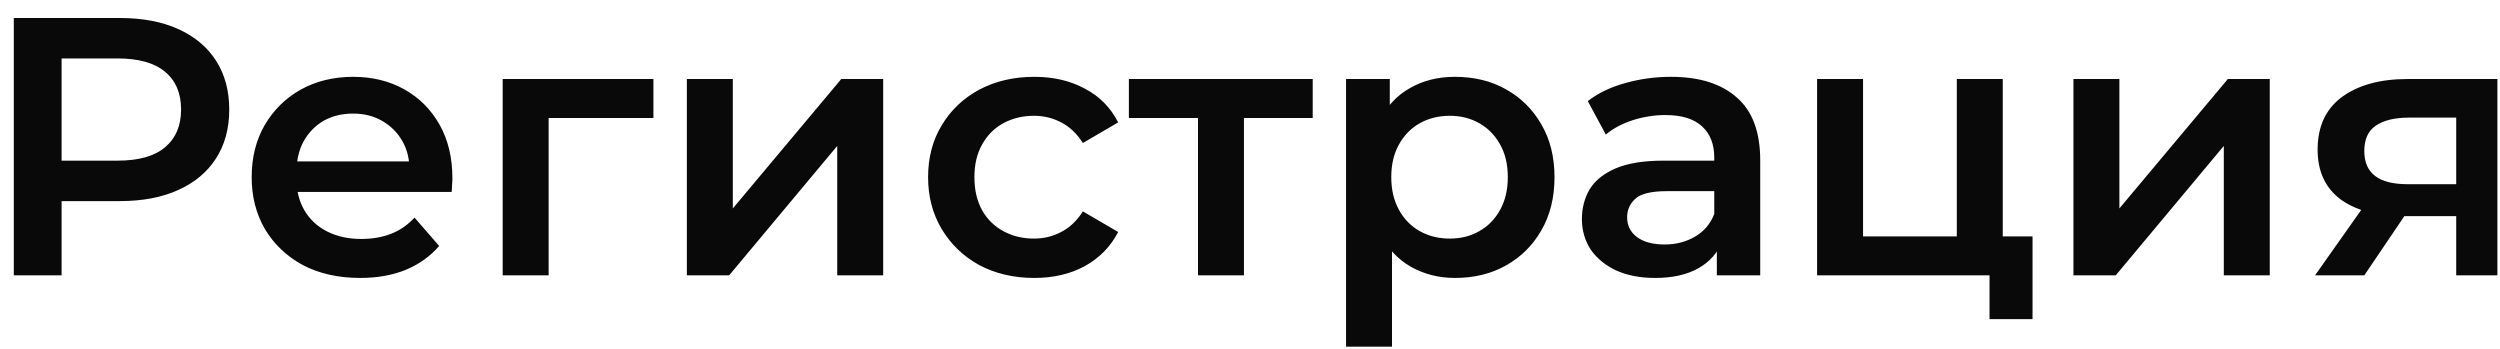 <svg width="136" height="19" viewBox="0 0 136 19" fill="none" xmlns="http://www.w3.org/2000/svg">
<path d="M0.751 14.979V0.979H6.511C7.751 0.979 8.811 1.179 9.691 1.579C10.584 1.979 11.271 2.553 11.751 3.299C12.231 4.046 12.471 4.933 12.471 5.959C12.471 6.986 12.231 7.873 11.751 8.619C11.271 9.366 10.584 9.939 9.691 10.339C8.811 10.739 7.751 10.94 6.511 10.94H2.191L3.351 9.719V14.979H0.751ZM3.351 9.999L2.191 8.739H6.391C7.537 8.739 8.397 8.499 8.971 8.019C9.557 7.526 9.851 6.839 9.851 5.959C9.851 5.066 9.557 4.379 8.971 3.899C8.397 3.419 7.537 3.179 6.391 3.179H2.191L3.351 1.899V9.999ZM19.591 15.12C18.405 15.12 17.365 14.886 16.471 14.419C15.591 13.94 14.905 13.286 14.411 12.46C13.931 11.633 13.691 10.693 13.691 9.639C13.691 8.573 13.925 7.633 14.391 6.819C14.871 5.993 15.525 5.346 16.351 4.879C17.191 4.413 18.145 4.179 19.211 4.179C20.251 4.179 21.178 4.406 21.991 4.859C22.805 5.313 23.445 5.953 23.911 6.779C24.378 7.606 24.611 8.579 24.611 9.699C24.611 9.806 24.605 9.926 24.591 10.059C24.591 10.193 24.585 10.319 24.571 10.44H15.671V8.779H23.251L22.271 9.299C22.285 8.686 22.158 8.146 21.891 7.679C21.625 7.213 21.258 6.846 20.791 6.579C20.338 6.313 19.811 6.179 19.211 6.179C18.598 6.179 18.058 6.313 17.591 6.579C17.138 6.846 16.778 7.219 16.511 7.699C16.258 8.166 16.131 8.719 16.131 9.359V9.759C16.131 10.399 16.278 10.966 16.571 11.46C16.865 11.953 17.278 12.333 17.811 12.6C18.345 12.866 18.958 12.999 19.651 12.999C20.251 12.999 20.791 12.906 21.271 12.72C21.751 12.533 22.178 12.239 22.551 11.839L23.891 13.38C23.411 13.94 22.805 14.373 22.071 14.68C21.351 14.973 20.525 15.12 19.591 15.12ZM27.346 14.979V4.299H35.546V6.419H29.266L29.846 5.859V14.979H27.346ZM37.365 14.979V4.299H39.865V11.339L45.765 4.299H48.045V14.979H45.545V7.939L39.665 14.979H37.365ZM56.268 15.12C55.148 15.12 54.148 14.886 53.268 14.419C52.402 13.94 51.722 13.286 51.228 12.46C50.735 11.633 50.488 10.693 50.488 9.639C50.488 8.573 50.735 7.633 51.228 6.819C51.722 5.993 52.402 5.346 53.268 4.879C54.148 4.413 55.148 4.179 56.268 4.179C57.308 4.179 58.222 4.393 59.008 4.819C59.808 5.233 60.415 5.846 60.828 6.659L58.908 7.779C58.588 7.273 58.195 6.899 57.728 6.659C57.275 6.419 56.782 6.299 56.248 6.299C55.635 6.299 55.082 6.433 54.588 6.699C54.095 6.966 53.708 7.353 53.428 7.859C53.148 8.353 53.008 8.946 53.008 9.639C53.008 10.333 53.148 10.933 53.428 11.44C53.708 11.933 54.095 12.313 54.588 12.579C55.082 12.846 55.635 12.979 56.248 12.979C56.782 12.979 57.275 12.86 57.728 12.62C58.195 12.38 58.588 12.006 58.908 11.499L60.828 12.62C60.415 13.419 59.808 14.04 59.008 14.479C58.222 14.906 57.308 15.12 56.268 15.12ZM65.171 14.979V5.819L65.751 6.419H61.411V4.299H71.411V6.419H67.091L67.671 5.819V14.979H65.171ZM79.145 15.12C78.278 15.12 77.485 14.919 76.765 14.52C76.058 14.12 75.491 13.52 75.065 12.72C74.651 11.906 74.445 10.88 74.445 9.639C74.445 8.386 74.645 7.359 75.045 6.559C75.458 5.759 76.018 5.166 76.725 4.779C77.431 4.379 78.238 4.179 79.145 4.179C80.198 4.179 81.125 4.406 81.925 4.859C82.738 5.313 83.378 5.946 83.845 6.759C84.325 7.573 84.565 8.533 84.565 9.639C84.565 10.746 84.325 11.713 83.845 12.54C83.378 13.353 82.738 13.986 81.925 14.44C81.125 14.893 80.198 15.12 79.145 15.12ZM73.225 18.86V4.299H75.605V6.819L75.525 9.659L75.725 12.499V18.86H73.225ZM78.865 12.979C79.465 12.979 79.998 12.846 80.465 12.579C80.945 12.313 81.325 11.926 81.605 11.419C81.885 10.913 82.025 10.319 82.025 9.639C82.025 8.946 81.885 8.353 81.605 7.859C81.325 7.353 80.945 6.966 80.465 6.699C79.998 6.433 79.465 6.299 78.865 6.299C78.265 6.299 77.725 6.433 77.245 6.699C76.765 6.966 76.385 7.353 76.105 7.859C75.825 8.353 75.685 8.946 75.685 9.639C75.685 10.319 75.825 10.913 76.105 11.419C76.385 11.926 76.765 12.313 77.245 12.579C77.725 12.846 78.265 12.979 78.865 12.979ZM93.396 14.979V12.819L93.256 12.36V8.579C93.256 7.846 93.036 7.279 92.596 6.879C92.156 6.466 91.489 6.259 90.596 6.259C89.996 6.259 89.403 6.353 88.816 6.539C88.243 6.726 87.756 6.986 87.356 7.319L86.376 5.499C86.949 5.059 87.629 4.733 88.416 4.519C89.216 4.293 90.043 4.179 90.896 4.179C92.443 4.179 93.636 4.553 94.476 5.299C95.329 6.033 95.756 7.173 95.756 8.719V14.979H93.396ZM90.036 15.12C89.236 15.12 88.536 14.986 87.936 14.72C87.336 14.44 86.869 14.059 86.536 13.579C86.216 13.086 86.056 12.533 86.056 11.919C86.056 11.319 86.196 10.78 86.476 10.3C86.769 9.819 87.243 9.439 87.896 9.159C88.549 8.879 89.416 8.739 90.496 8.739H93.596V10.399H90.676C89.823 10.399 89.249 10.54 88.956 10.819C88.663 11.086 88.516 11.419 88.516 11.819C88.516 12.273 88.696 12.633 89.056 12.899C89.416 13.166 89.916 13.3 90.556 13.3C91.169 13.3 91.716 13.159 92.196 12.88C92.689 12.6 93.043 12.186 93.256 11.639L93.676 13.139C93.436 13.766 93.003 14.253 92.376 14.6C91.763 14.946 90.983 15.12 90.036 15.12ZM98.85 14.979V4.299H101.35V12.86H106.45V4.299H108.95V14.979H98.85ZM108.23 17.36V14.919L108.81 14.979H106.45V12.86H110.57V17.36H108.23ZM112.795 14.979V4.299H115.295V11.339L121.195 4.299H123.475V14.979H120.975V7.939L115.095 14.979H112.795ZM133.618 14.979V11.339L133.978 11.759H130.778C129.311 11.759 128.158 11.453 127.318 10.839C126.491 10.213 126.078 9.313 126.078 8.139C126.078 6.886 126.518 5.933 127.398 5.279C128.291 4.626 129.478 4.299 130.958 4.299H135.858V14.979H133.618ZM125.938 14.979L128.818 10.899H131.378L128.618 14.979H125.938ZM133.618 10.54V5.739L133.978 6.399H131.038C130.265 6.399 129.665 6.546 129.238 6.839C128.825 7.119 128.618 7.579 128.618 8.219C128.618 9.419 129.398 10.02 130.958 10.02H133.978L133.618 10.54Z" fill="#090909"/>
</svg>
